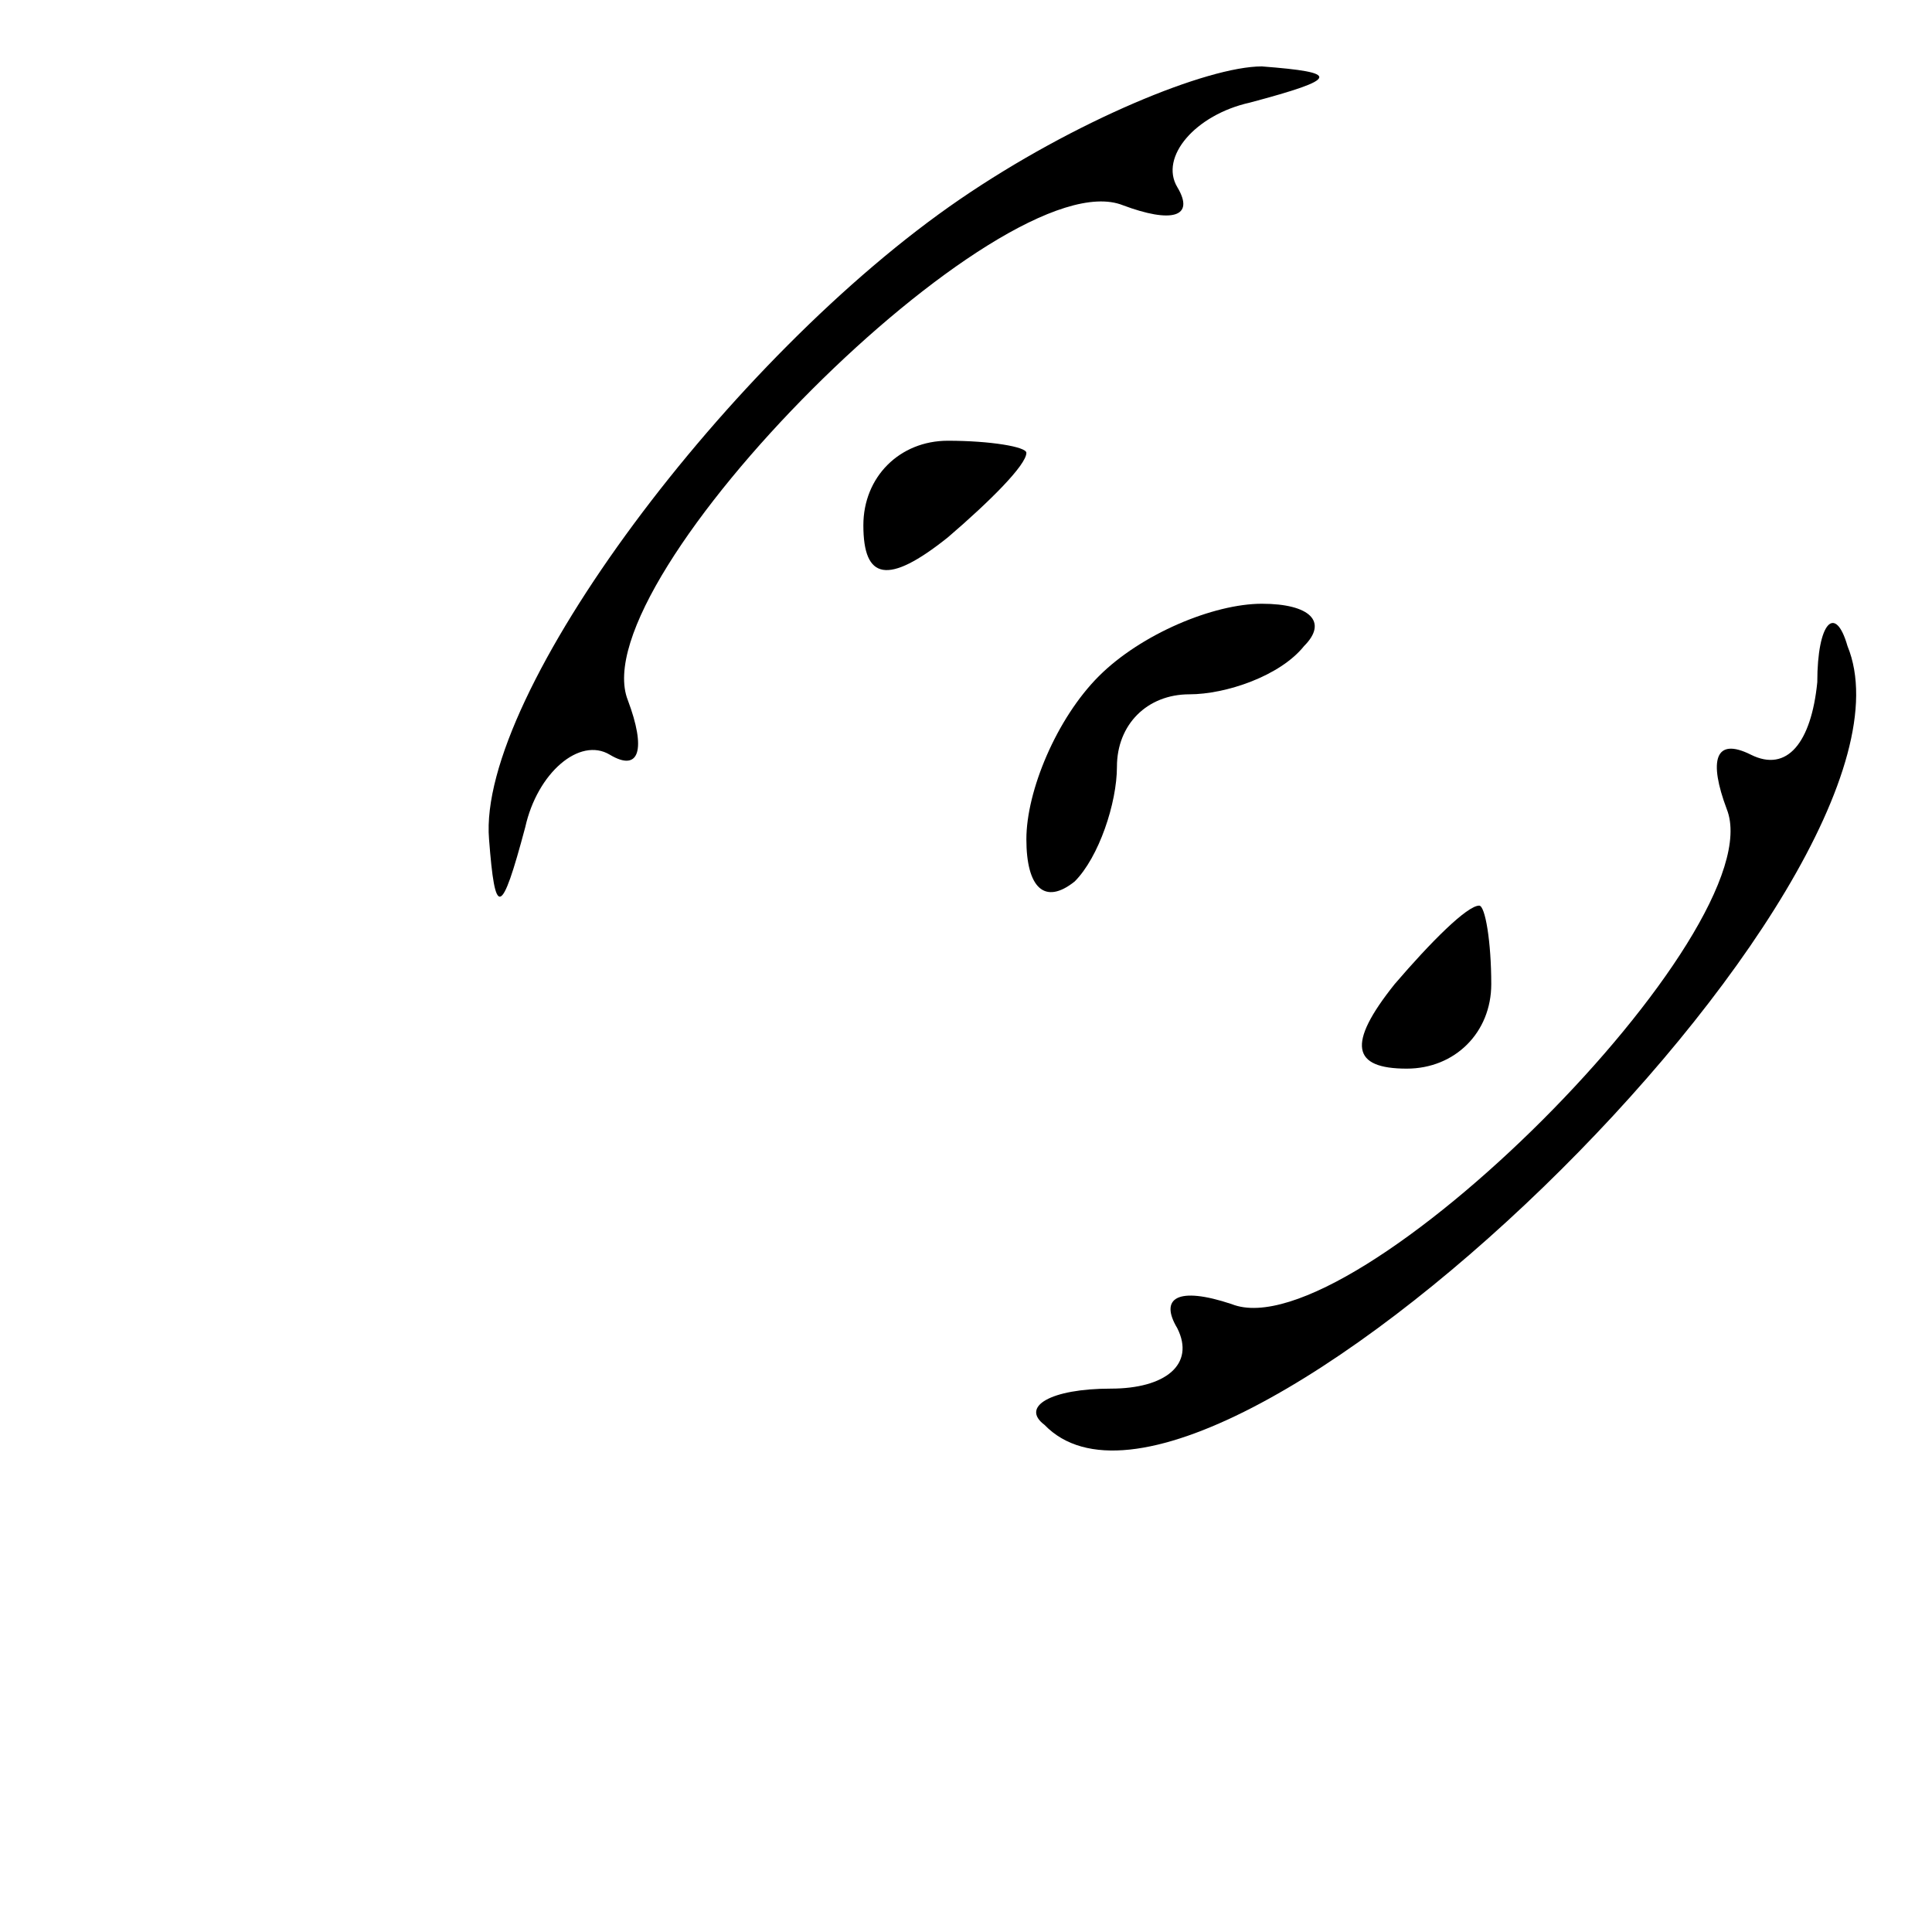 <?xml version="1.0" standalone="no"?>
<!DOCTYPE svg PUBLIC "-//W3C//DTD SVG 20010904//EN"
 "http://www.w3.org/TR/2001/REC-SVG-20010904/DTD/svg10.dtd">
<svg version="1.0" xmlns="http://www.w3.org/2000/svg"
 width="32pt" height="32pt" viewBox="0 0 32 32"
 preserveAspectRatio="xMidYMid meet">
<g transform="translate(0,32) scale(0.1,-0.1)"
fill="#000000" stroke="none">
<path fill="#000000" stroke="none" d="M159 287 c-38 -26 -80 -82 -78 -106 1
-13 2 -13 6 2 2 9 9 15 14 12 5 -3 6 1 3 9 -8 20 62 90 82 82 8 -3 12 -2 9 3
-3 5 3 12 12 14 15 4 15 5 2 6 -9 0 -31 -9 -50 -22z"/>
<path fill="#000000" stroke="none" d="M143 233 c0 -9 4 -10 14 -2 7 6 13 12
13 14 0 1 -6 2 -13 2 -8 0 -14 -6 -14 -14z"/>
<path fill="#000000" stroke="none" d="M182 208 c-7 -7 -12 -19 -12 -27 0 -8
3 -11 8 -7 4 4 7 13 7 19 0 7 5 12 12 12 6 0 15 3 19 8 4 4 1 7 -7 7 -8 0 -20
-5 -27 -12z"/>
<path fill="#000000" stroke="none" d="M301 207 c-1 -10 -5 -15 -11 -12 -6 3
-7 -1 -4 -9 8 -20 -62 -90 -82 -82 -9 3 -12 1 -9 -4 3 -6 -2 -10 -11 -10 -10
0 -15 -3 -11 -6 27 -28 149 90 133 129 -2 7 -5 4 -5 -6z"/>
<path fill="#000000" stroke="none" d="M231 157 c-8 -10 -7 -14 2 -14 8 0 14
6 14 14 0 7 -1 13 -2 13 -2 0 -8 -6 -14 -13z"/>
</g>
</svg>
